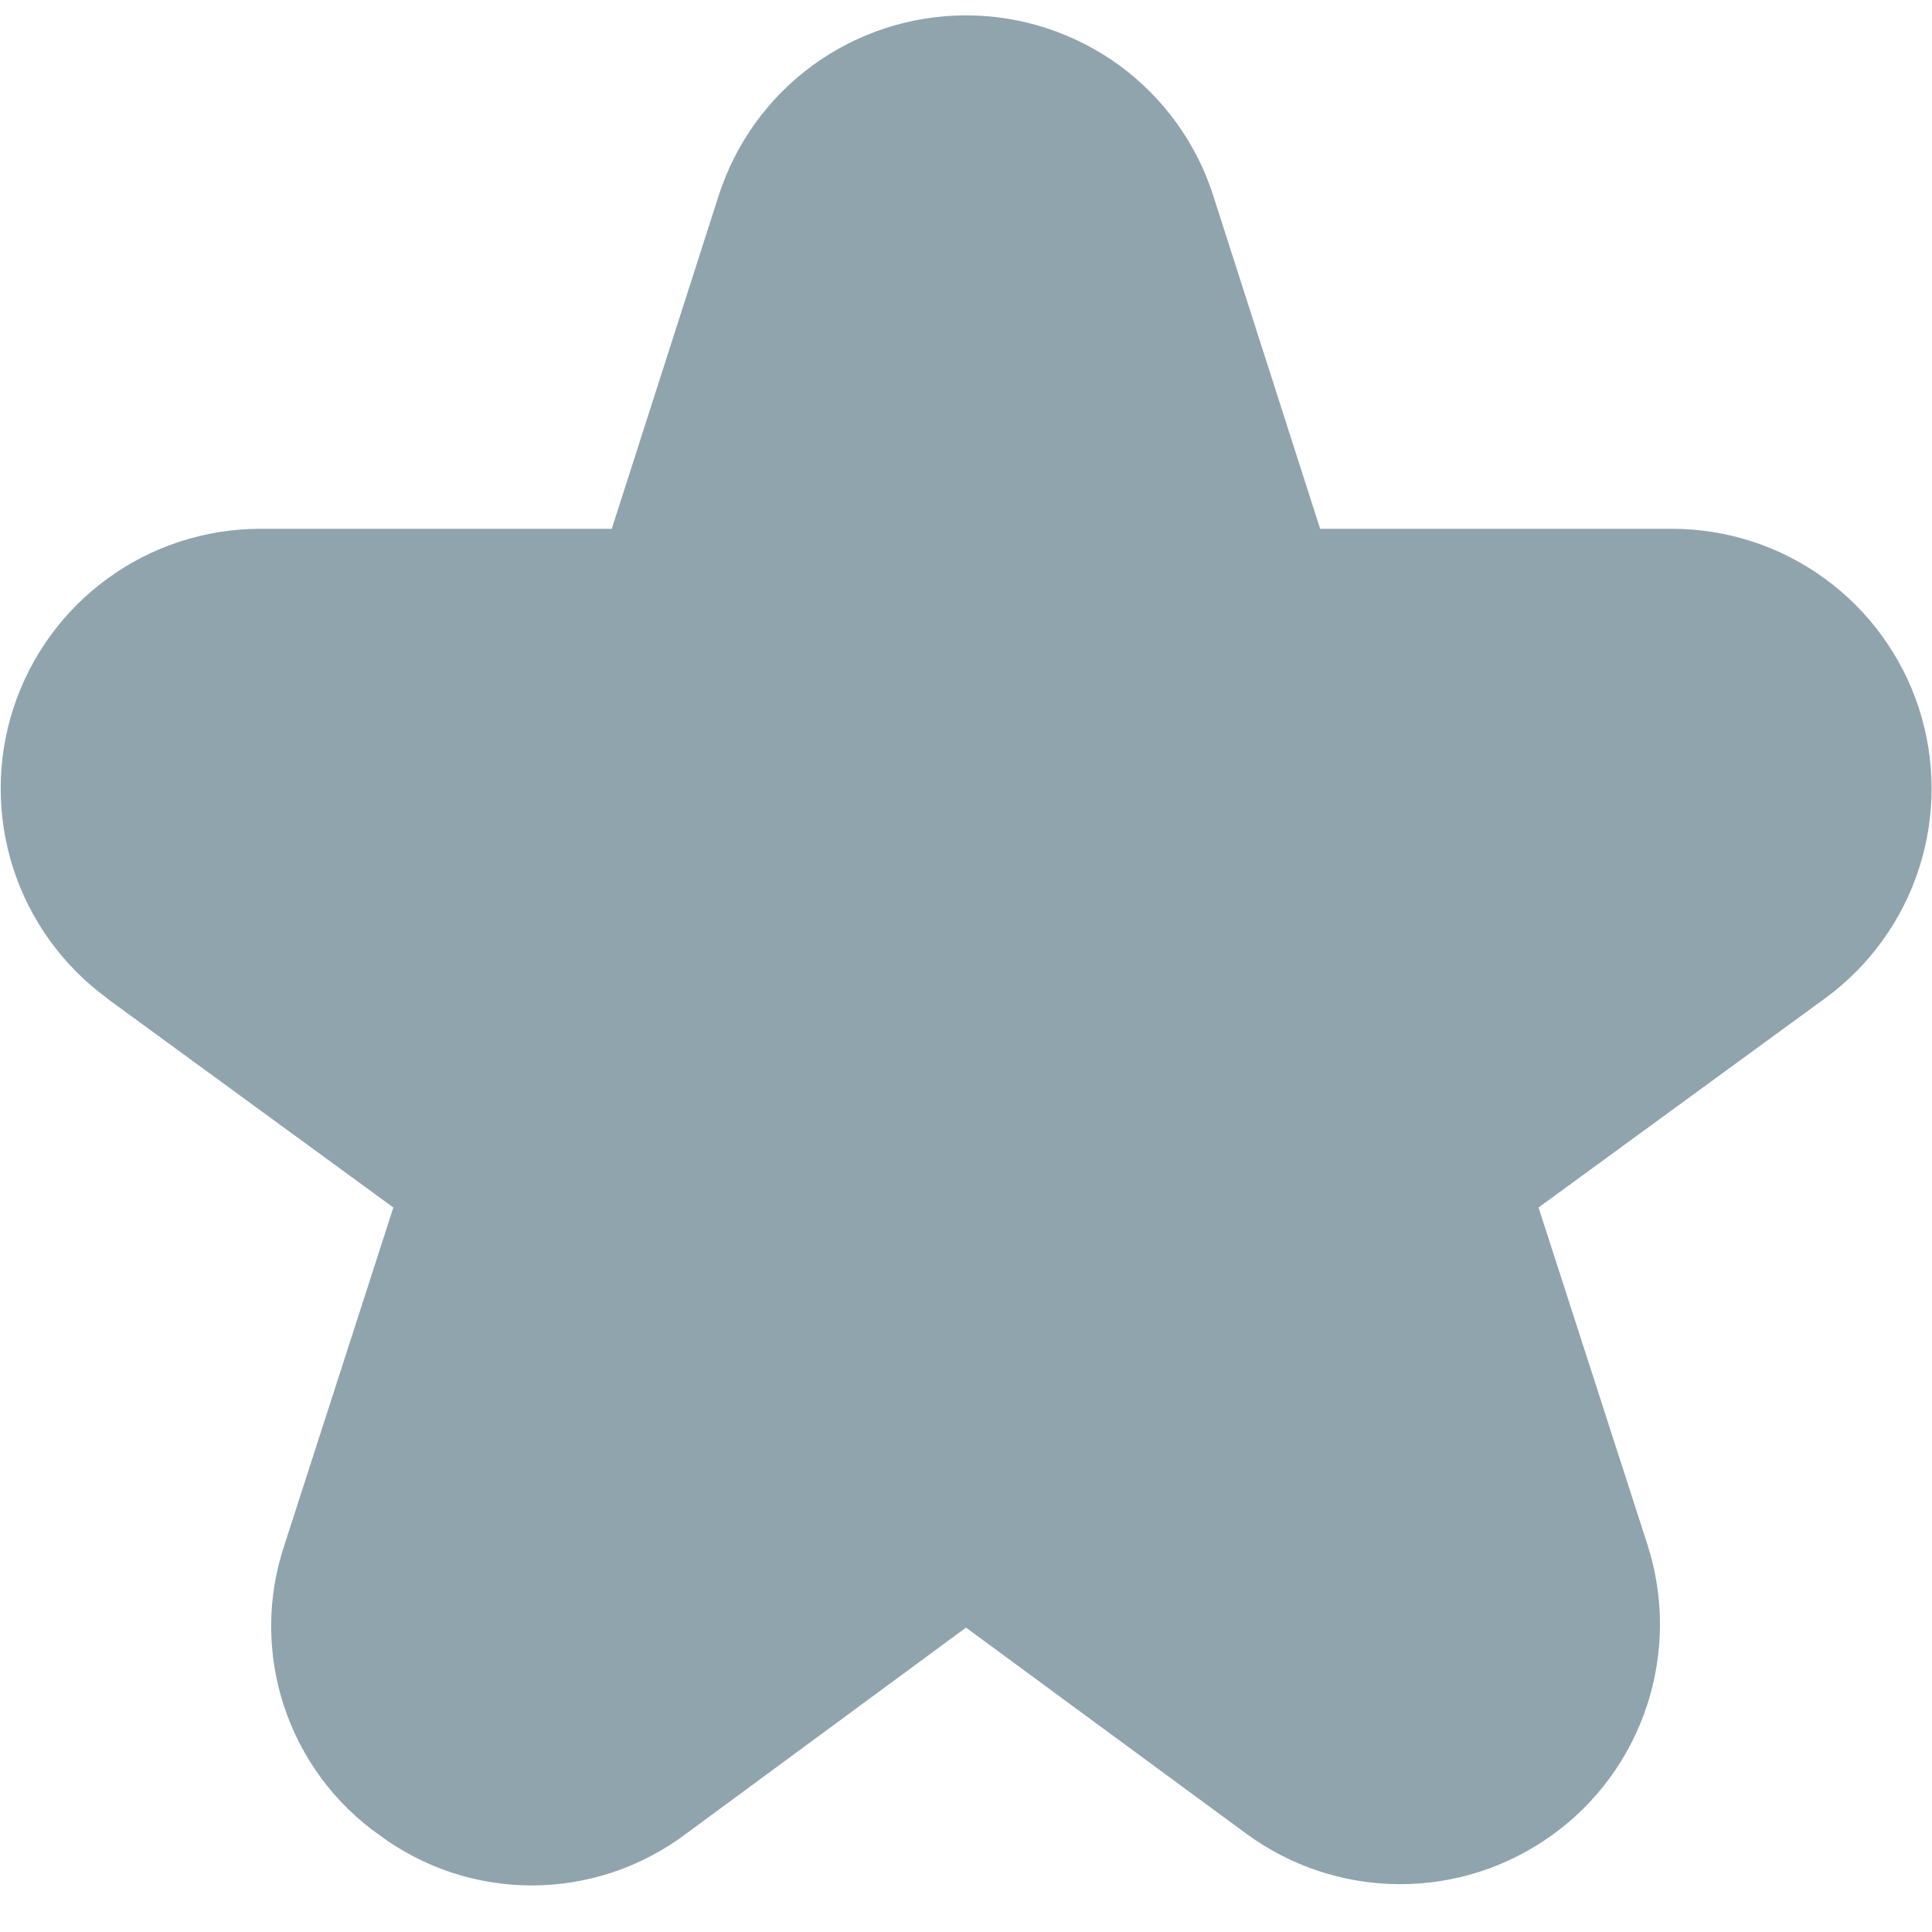 <svg width="20" height="20" viewBox="0 0 20 20" fill="none" xmlns="http://www.w3.org/2000/svg">
<path d="M1.106 10.334L4.072 12.5L2.946 15.989C2.763 16.531 2.761 17.116 2.939 17.659C3.117 18.201 3.465 18.672 3.932 19C4.391 19.339 4.947 19.521 5.518 19.518C6.089 19.515 6.643 19.328 7.099 18.985L10 16.849L12.901 18.982C13.36 19.319 13.913 19.502 14.482 19.505C15.05 19.508 15.605 19.33 16.067 18.997C16.529 18.665 16.873 18.195 17.05 17.654C17.227 17.114 17.229 16.531 17.054 15.989L15.927 12.5L18.894 10.334C19.352 9.999 19.692 9.528 19.866 8.989C20.04 8.45 20.039 7.869 19.864 7.33C19.688 6.791 19.346 6.321 18.888 5.988C18.43 5.654 17.877 5.475 17.311 5.474H13.666L12.56 2.027C12.387 1.484 12.045 1.011 11.585 0.675C11.124 0.34 10.569 0.159 10 0.159C9.43 0.159 8.875 0.34 8.415 0.675C7.954 1.011 7.613 1.484 7.439 2.027L6.333 5.474H2.692C2.125 5.475 1.573 5.654 1.115 5.988C0.656 6.321 0.315 6.791 0.139 7.33C-0.036 7.869 -0.037 8.45 0.137 8.989C0.311 9.528 0.651 9.999 1.109 10.334H1.106Z" fill="#90A4AE"/>
</svg>
